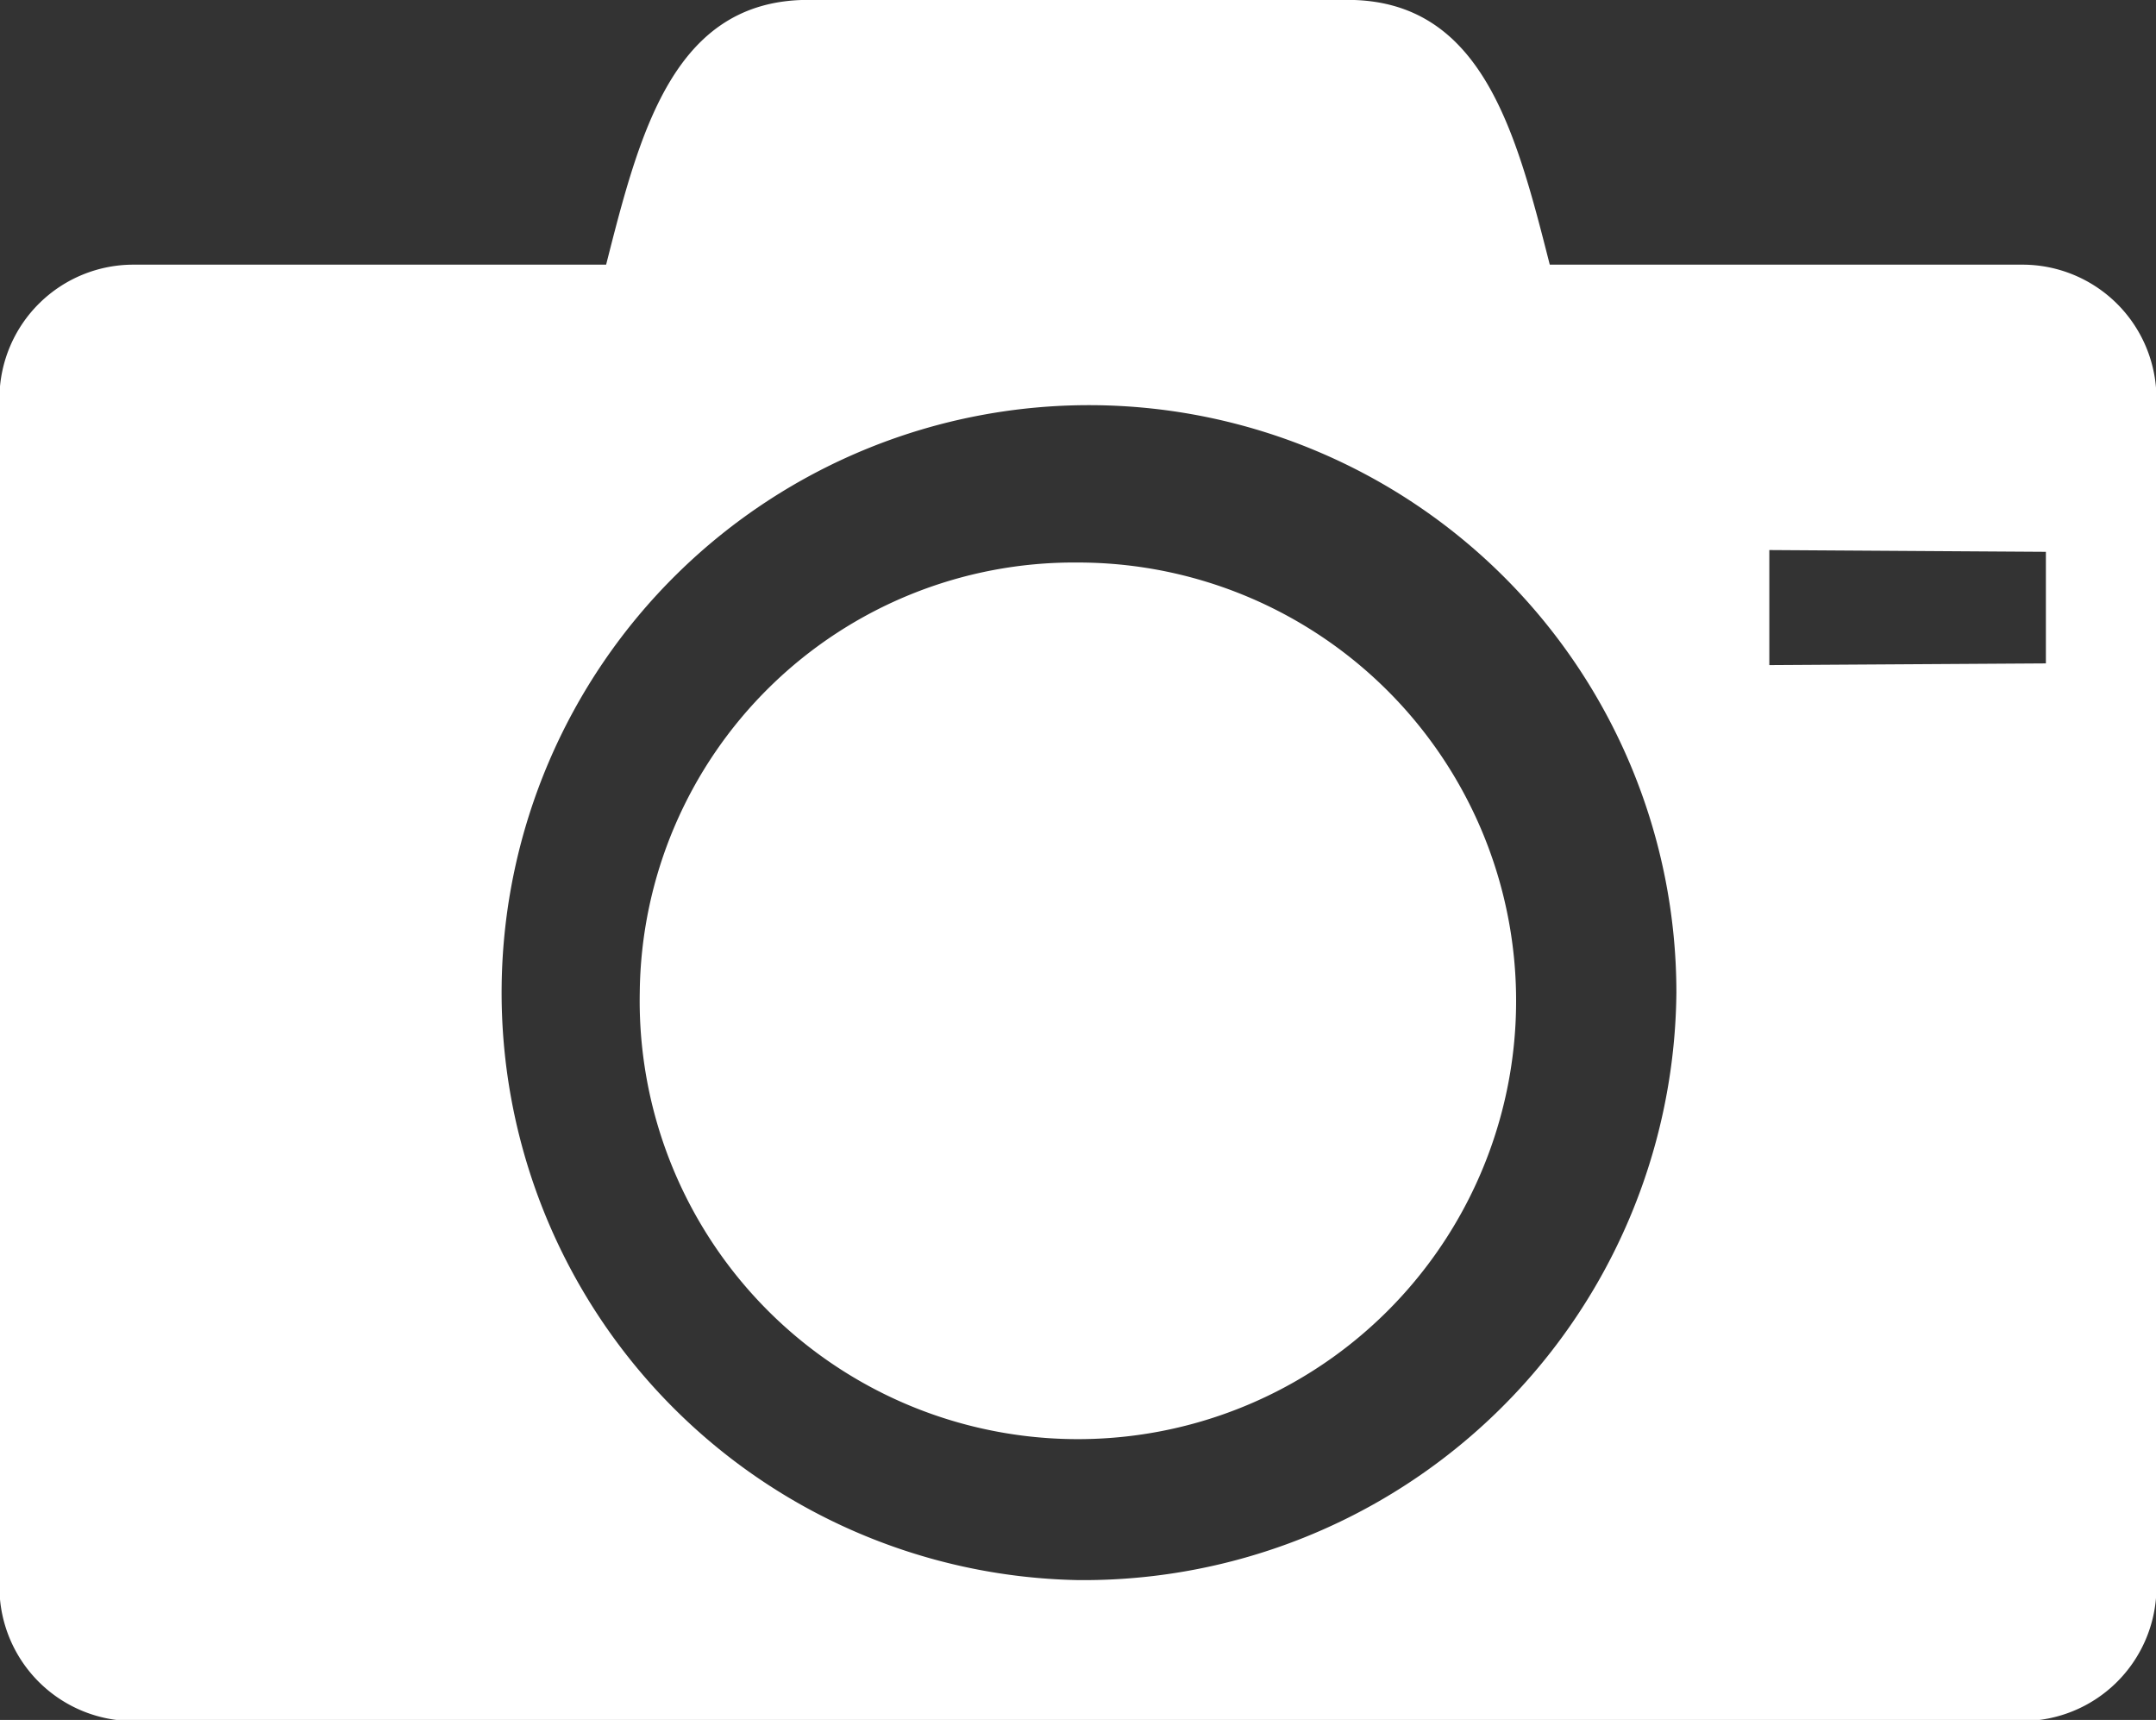 <svg xmlns="http://www.w3.org/2000/svg" width="38.907" height="31.031" viewBox="0 0 38.907 31.031">
  <rect x="0" y="0" width="38.907" height="31.031" fill="#333333" stroke="none"/>
  <defs>
    <style>
      .cls-1 {
        fill: #fff;
        fill-rule: evenodd;
      }
    </style>
  </defs>
  <path id="Icon" class="cls-1" d="M802.607,362.941a7.908,7.908,0,1,0,7.907-7.761,7.837,7.837,0,0,0-7.907,7.761m24.937-13.135h-8.515c-0.608-2.389-1.216-4.777-3.649-4.777h-9.731c-2.433,0-3.042,2.388-3.649,4.777h-8.516a2.418,2.418,0,0,0-2.432,2.388v21.5a2.419,2.419,0,0,0,2.432,2.388h34.06a2.42,2.42,0,0,0,2.433-2.388v-21.5a2.419,2.419,0,0,0-2.433-2.388m-17.03,23.733a10.6,10.6,0,1,1,10.8-10.6,10.7,10.7,0,0,1-10.8,10.6M827.982,357l-4.991.031v-2.076l4.991,0.032V357Z" transform="translate(-791.062 -345.031)"/>
</svg>
